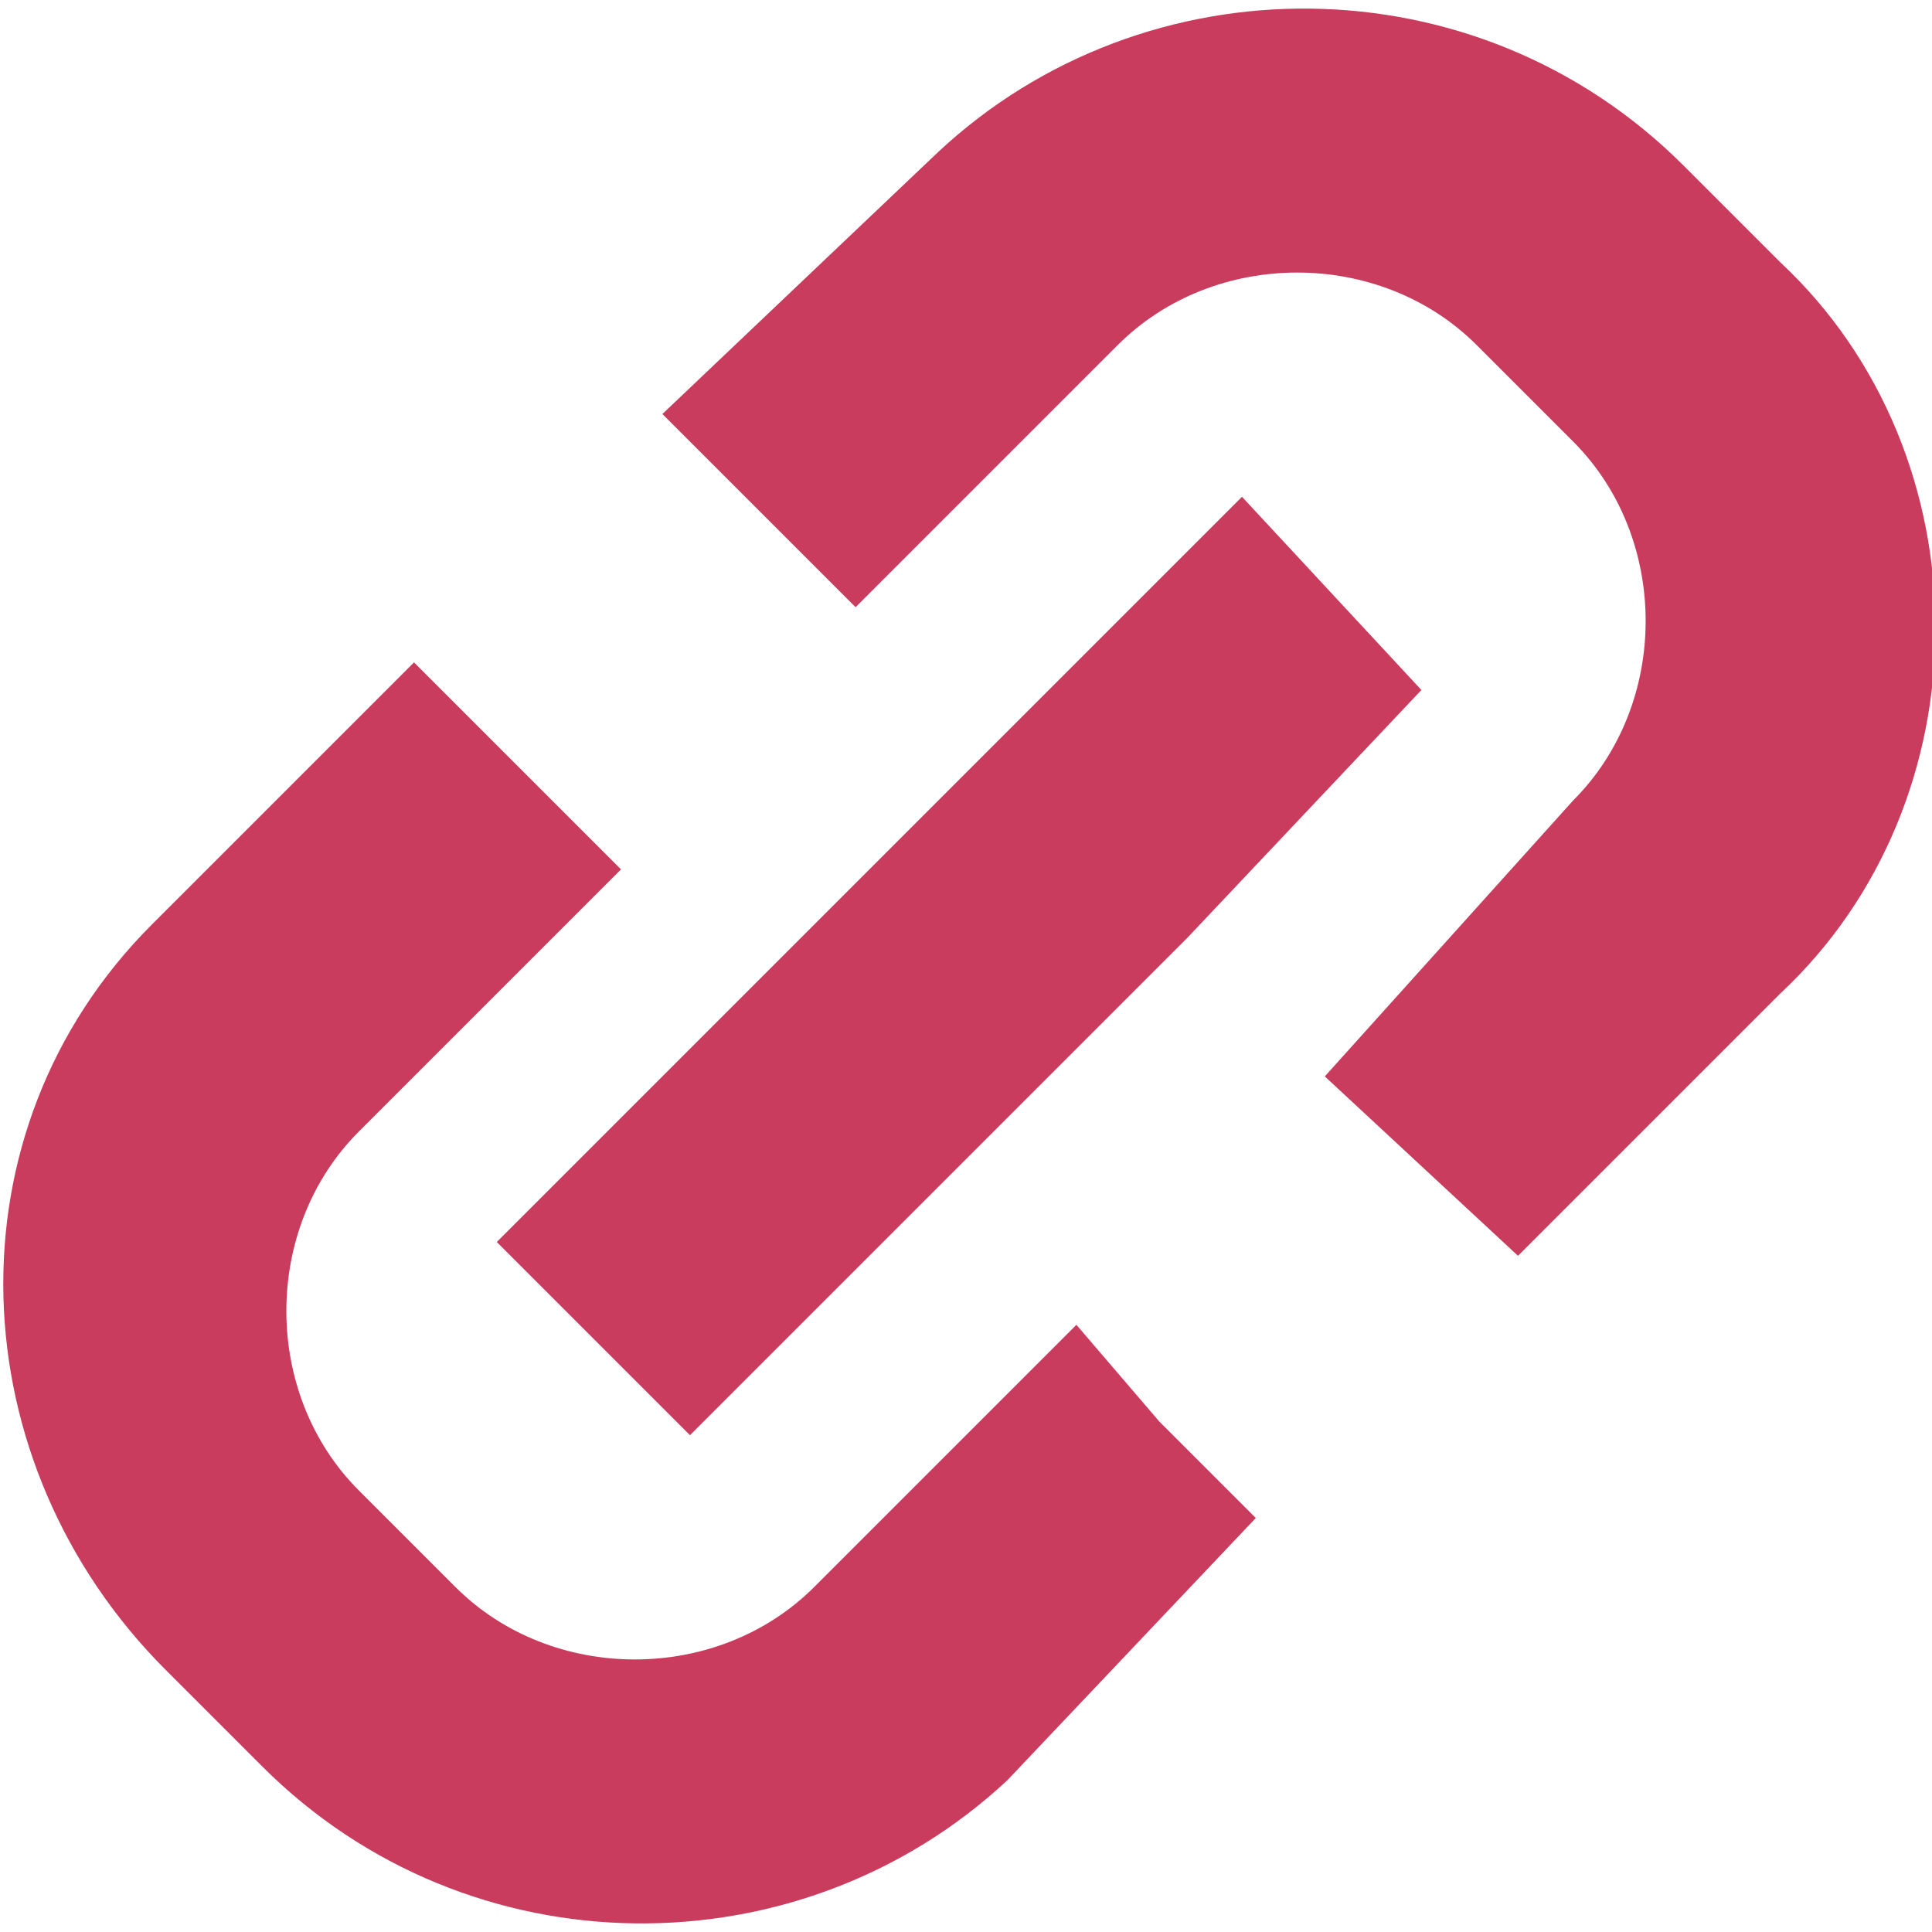 <svg xmlns="http://www.w3.org/2000/svg" xml:space="preserve" id="Layer_1" x="0" y="0" style="enable-background:new 0 0 14 14" version="1.1" viewBox="0 0 14 14"><style>.st0{fill-rule:evenodd;clip-rule:evenodd;fill:#c93c5d}</style><path d="m12.9 1.9-.7-.7C10.7-.3 8.3-.3 6.8 1.1L4.8 3l1.4 1.4 1.9-1.9c.7-.7 1.9-.7 2.6 0l.7.7c.7.7.7 1.9 0 2.6l-1.8 2L11 9.1l1.9-1.9c1.5-1.4 1.5-3.9 0-5.3zM7.8 9.6l-1.9 1.9c-.7.7-1.9.7-2.6 0l-.7-.7c-.7-.7-.7-1.9 0-2.6l1.9-1.9-.8-.8-.7-.7-1.9 1.9c-1.5 1.5-1.4 3.9.1 5.4l.7.7c1.5 1.5 3.9 1.5 5.4.1L9.1 11l-.7-.7-.6-.7z" class="st0"/><path d="m6.8 8.6 1.8-1.8L10.3 5 9 3.6 7.2 5.4 5.4 7.2 3.6 9 5 10.4z" class="st0"/></svg>